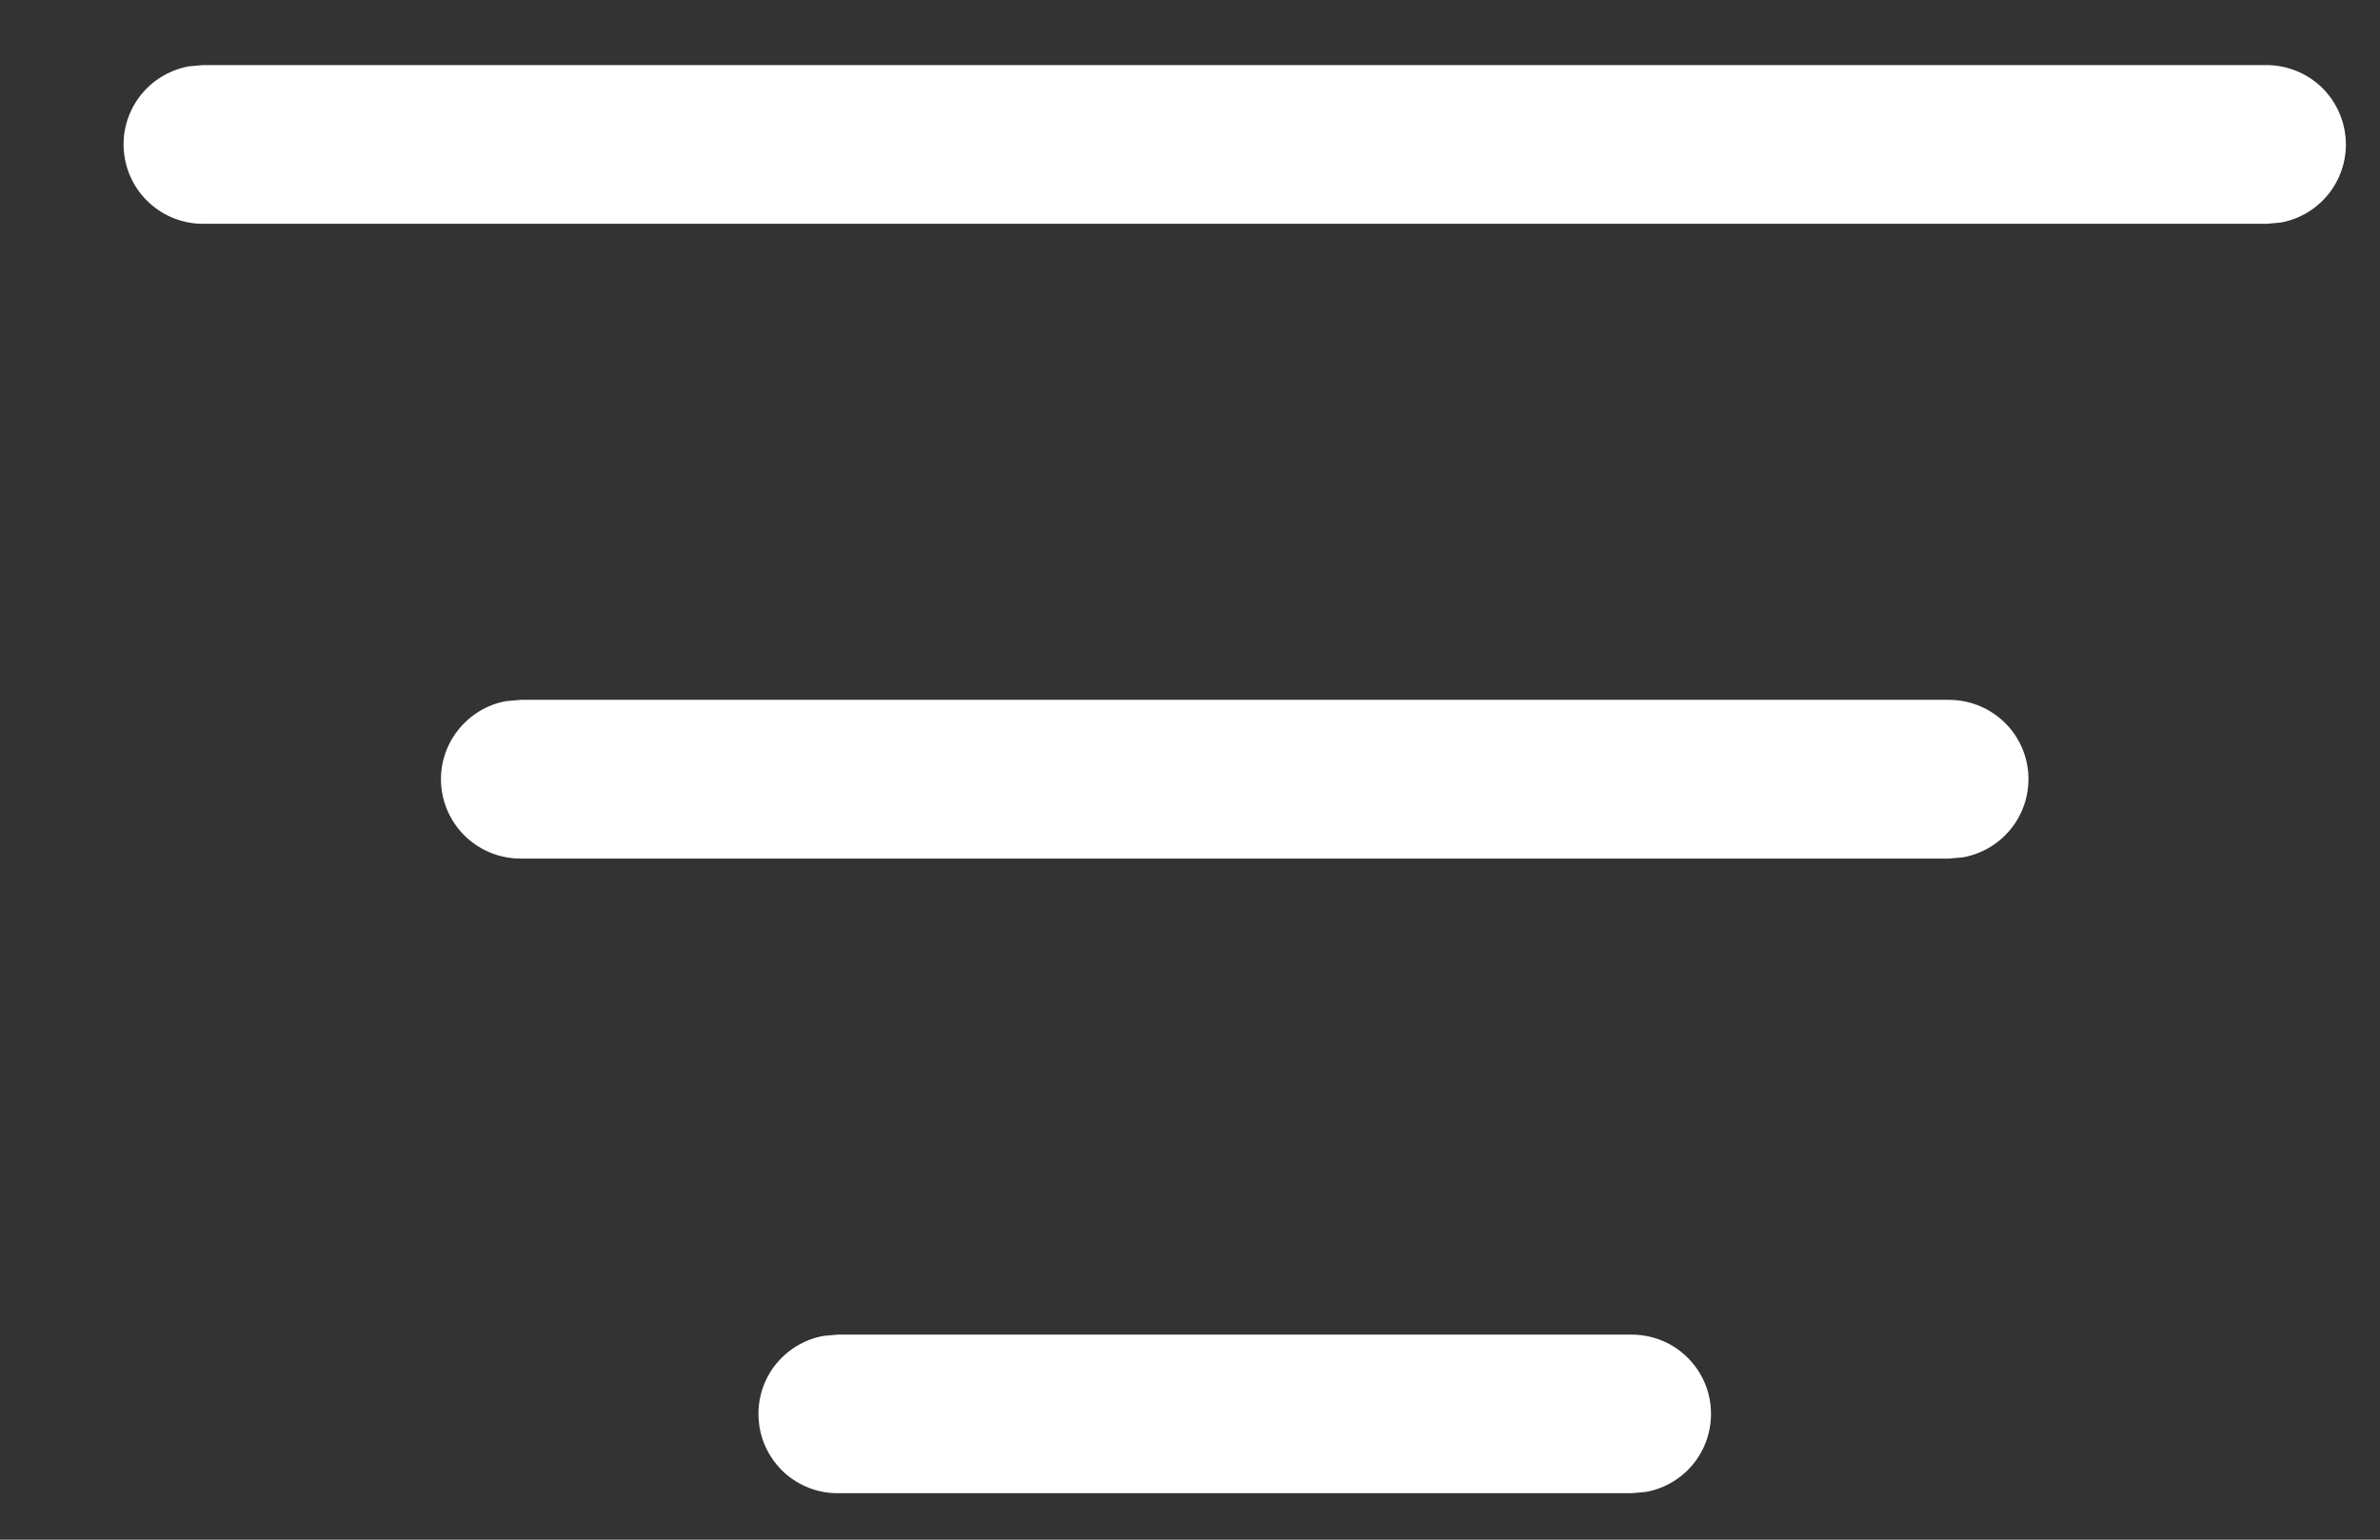 <svg width="17" height="11" viewBox="0 0 17 11" fill="none" xmlns="http://www.w3.org/2000/svg">
<rect x="0" y="0" width="17" height="11" fill="#333333" stroke="none"/>
<path d="M5.985 9.535H11.654C11.795 9.535 11.932 9.587 12.037 9.683C12.141 9.778 12.207 9.909 12.219 10.05C12.232 10.191 12.192 10.332 12.106 10.445C12.02 10.558 11.895 10.634 11.756 10.659L11.654 10.668H5.985C5.844 10.669 5.707 10.616 5.602 10.521C5.498 10.425 5.432 10.294 5.42 10.153C5.407 10.012 5.447 9.871 5.533 9.758C5.619 9.646 5.744 9.569 5.883 9.544L5.985 9.535ZM3.718 5H13.921C14.063 5 14.199 5.053 14.304 5.148C14.409 5.243 14.474 5.375 14.487 5.516C14.499 5.657 14.459 5.797 14.373 5.91C14.287 6.023 14.162 6.099 14.023 6.125L13.921 6.134H3.718C3.576 6.134 3.44 6.081 3.335 5.986C3.23 5.89 3.165 5.759 3.152 5.618C3.139 5.477 3.18 5.336 3.266 5.224C3.352 5.111 3.476 5.034 3.616 5.009L3.718 5ZM1.45 0.465H16.189C16.33 0.465 16.467 0.518 16.572 0.613C16.676 0.709 16.741 0.84 16.754 0.981C16.767 1.122 16.726 1.263 16.641 1.375C16.555 1.488 16.43 1.565 16.291 1.59L16.189 1.599H1.45C1.309 1.599 1.172 1.546 1.068 1.451C0.963 1.356 0.898 1.224 0.885 1.083C0.872 0.942 0.913 0.801 0.998 0.689C1.084 0.576 1.209 0.5 1.348 0.474L1.45 0.465Z" fill="white"/>
</svg>
